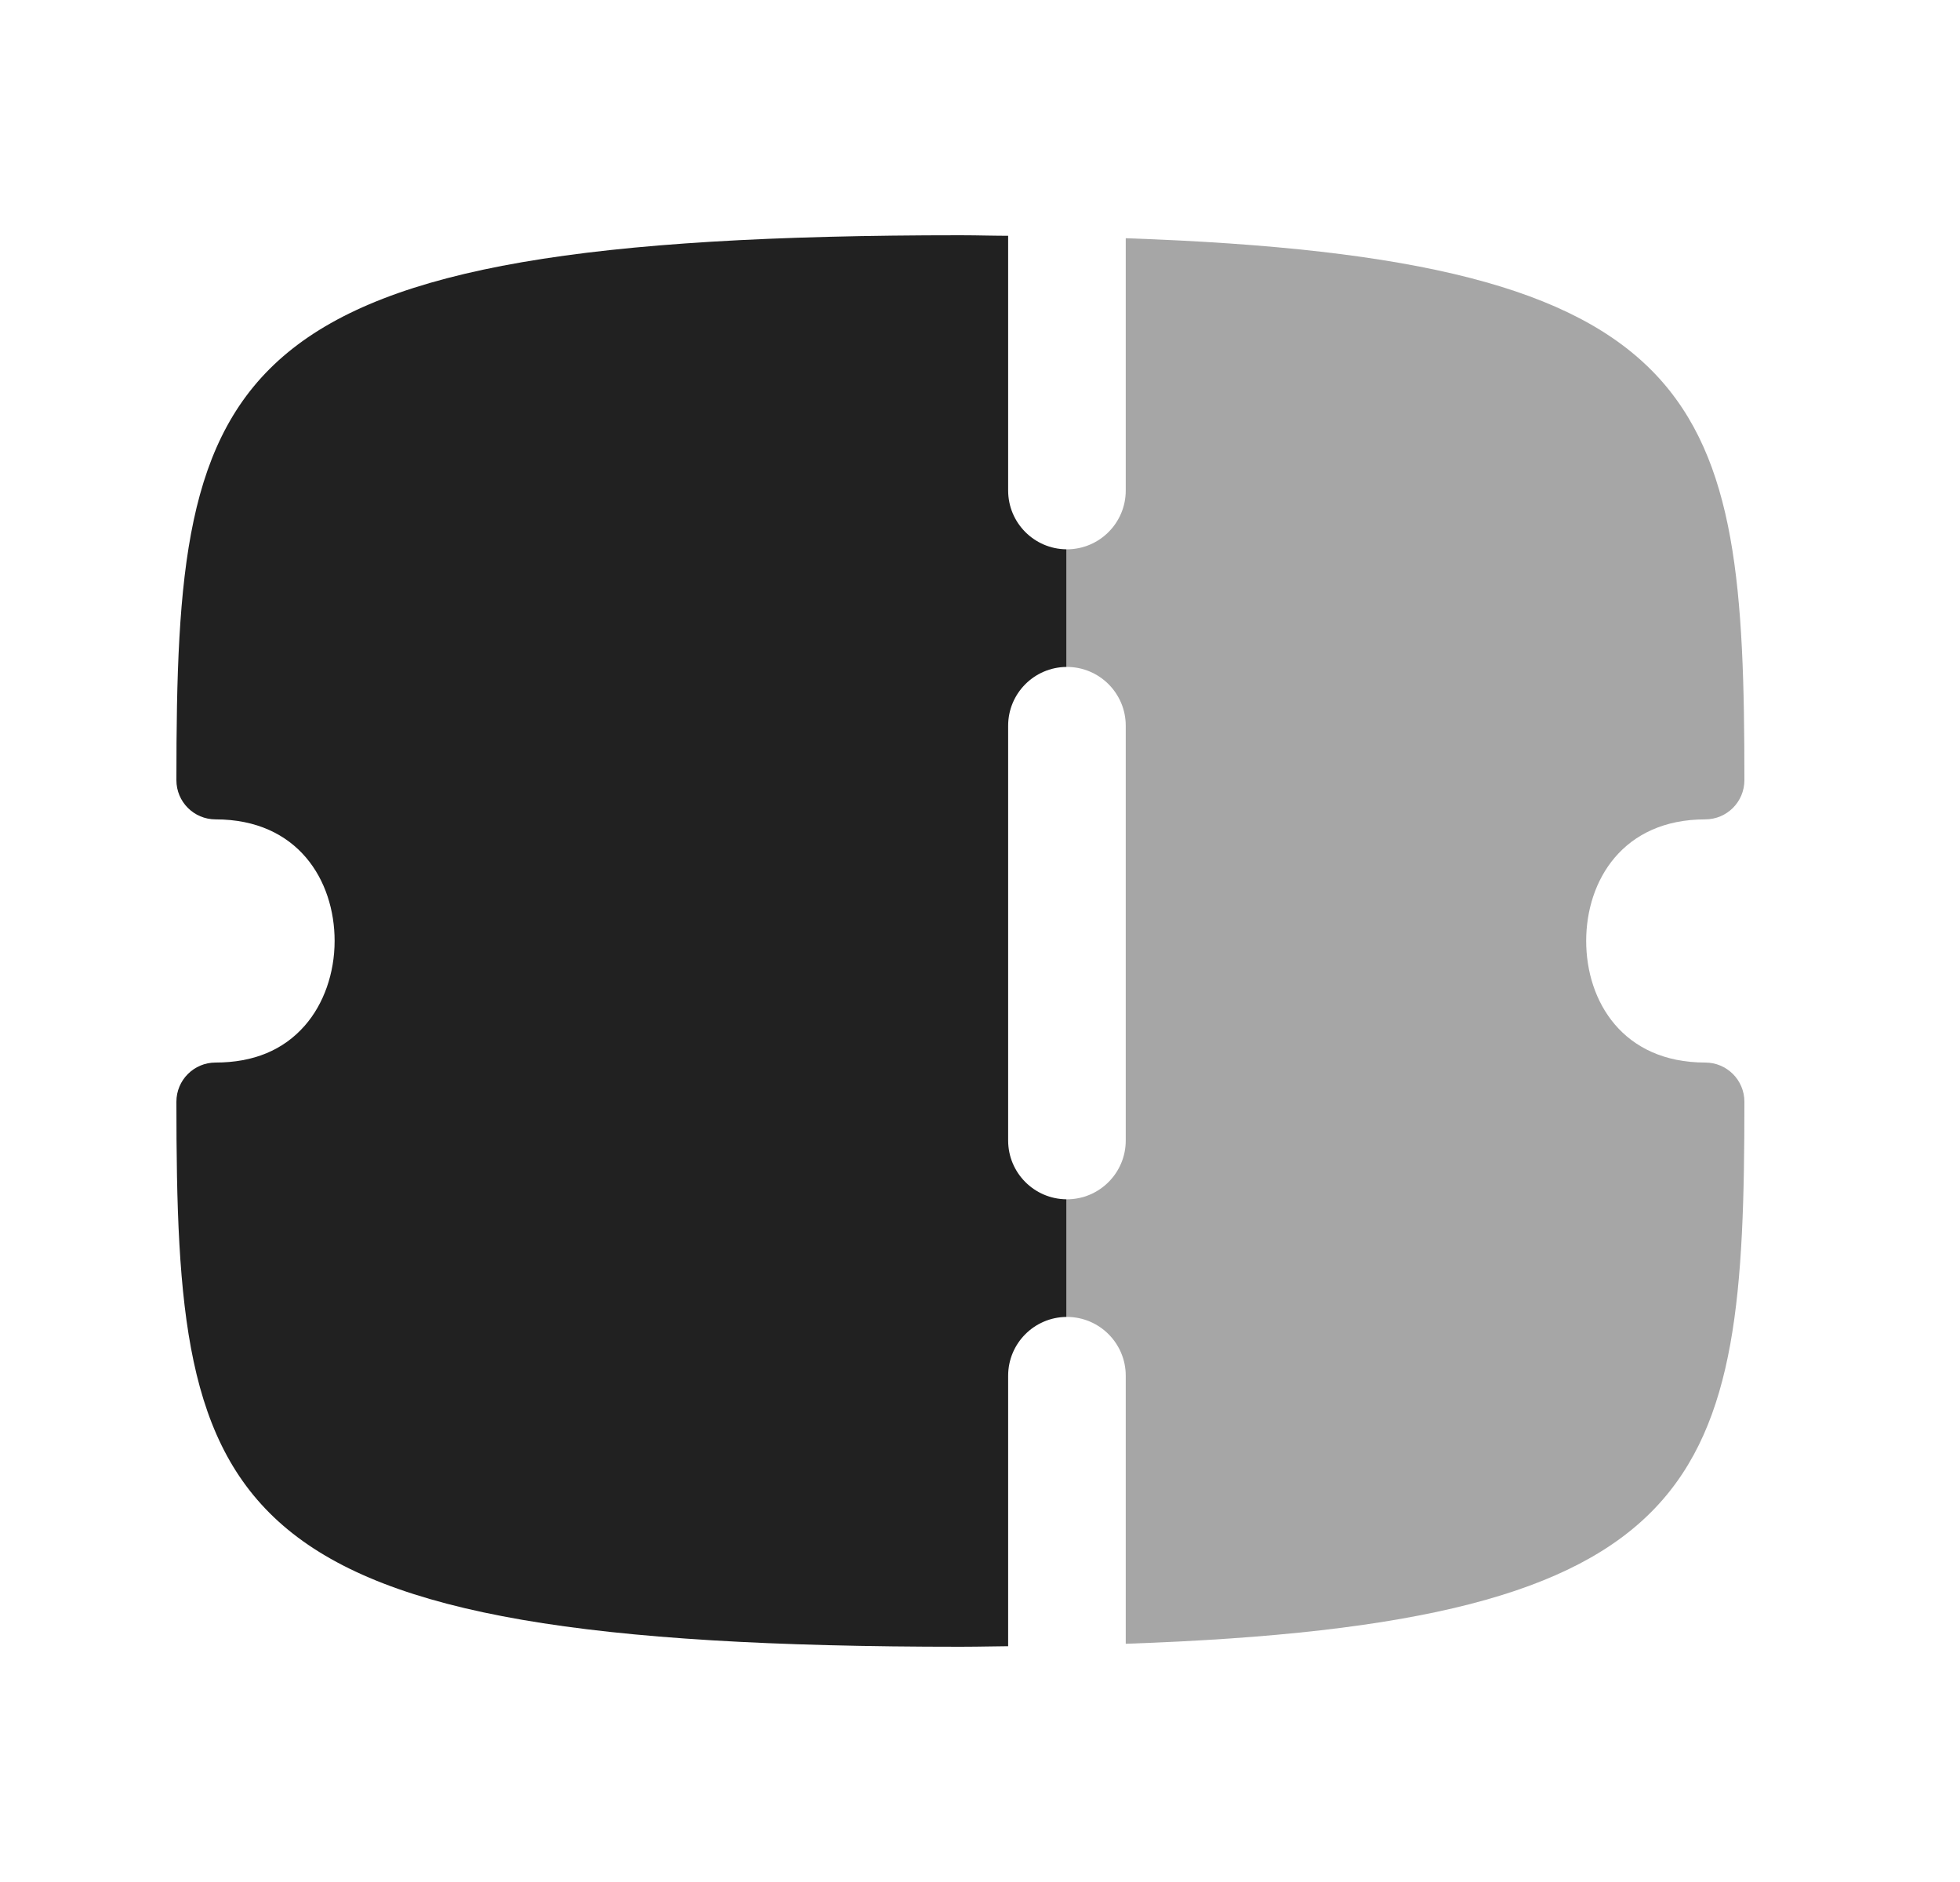 <svg width="25" height="24" viewBox="0 0 25 24" fill="none" xmlns="http://www.w3.org/2000/svg">
<path opacity="0.4" d="M13.602 16.794C13.605 16.794 13.607 16.794 13.609 16.794C14.023 16.794 14.359 17.13 14.359 17.544V20.962C21.845 20.704 22.25 18.906 22.25 14.05C22.25 13.773 22.026 13.55 21.75 13.55C20.701 13.55 20.232 12.772 20.232 11.999C20.232 11.228 20.701 10.449 21.75 10.449C22.026 10.449 22.25 10.226 22.25 9.949C22.25 5.094 21.845 3.296 14.359 3.038V6.255C14.359 6.669 14.023 7.005 13.609 7.005C13.607 7.005 13.605 7.005 13.602 7.005V8.505C13.605 8.505 13.607 8.505 13.609 8.505C14.023 8.505 14.359 8.841 14.359 9.255V14.544C14.359 14.958 14.023 15.294 13.609 15.294C13.607 15.294 13.605 15.294 13.602 15.294V16.794Z" fill="#212121"/>
<path fill-rule="evenodd" clip-rule="evenodd" d="M13.602 7.005C13.191 7.001 12.859 6.667 12.859 6.255V3.007C12.766 3.007 12.677 3.005 12.588 3.004C12.479 3.002 12.369 3 12.25 3C2.705 3 2.25 4.67 2.25 9.949C2.25 10.226 2.474 10.449 2.75 10.449C3.799 10.449 4.268 11.228 4.268 11.999C4.268 12.409 4.13 12.804 3.887 13.08C3.614 13.392 3.232 13.55 2.75 13.55C2.474 13.55 2.25 13.773 2.25 14.05C2.25 19.33 2.705 21 12.25 21C12.385 21 12.508 20.998 12.632 20.996C12.707 20.995 12.781 20.994 12.859 20.993V17.544C12.859 17.132 13.191 16.798 13.602 16.794V15.294C13.191 15.29 12.859 14.956 12.859 14.544V9.255C12.859 8.843 13.191 8.509 13.602 8.505V7.005Z" fill="#212121"/>
</svg>
